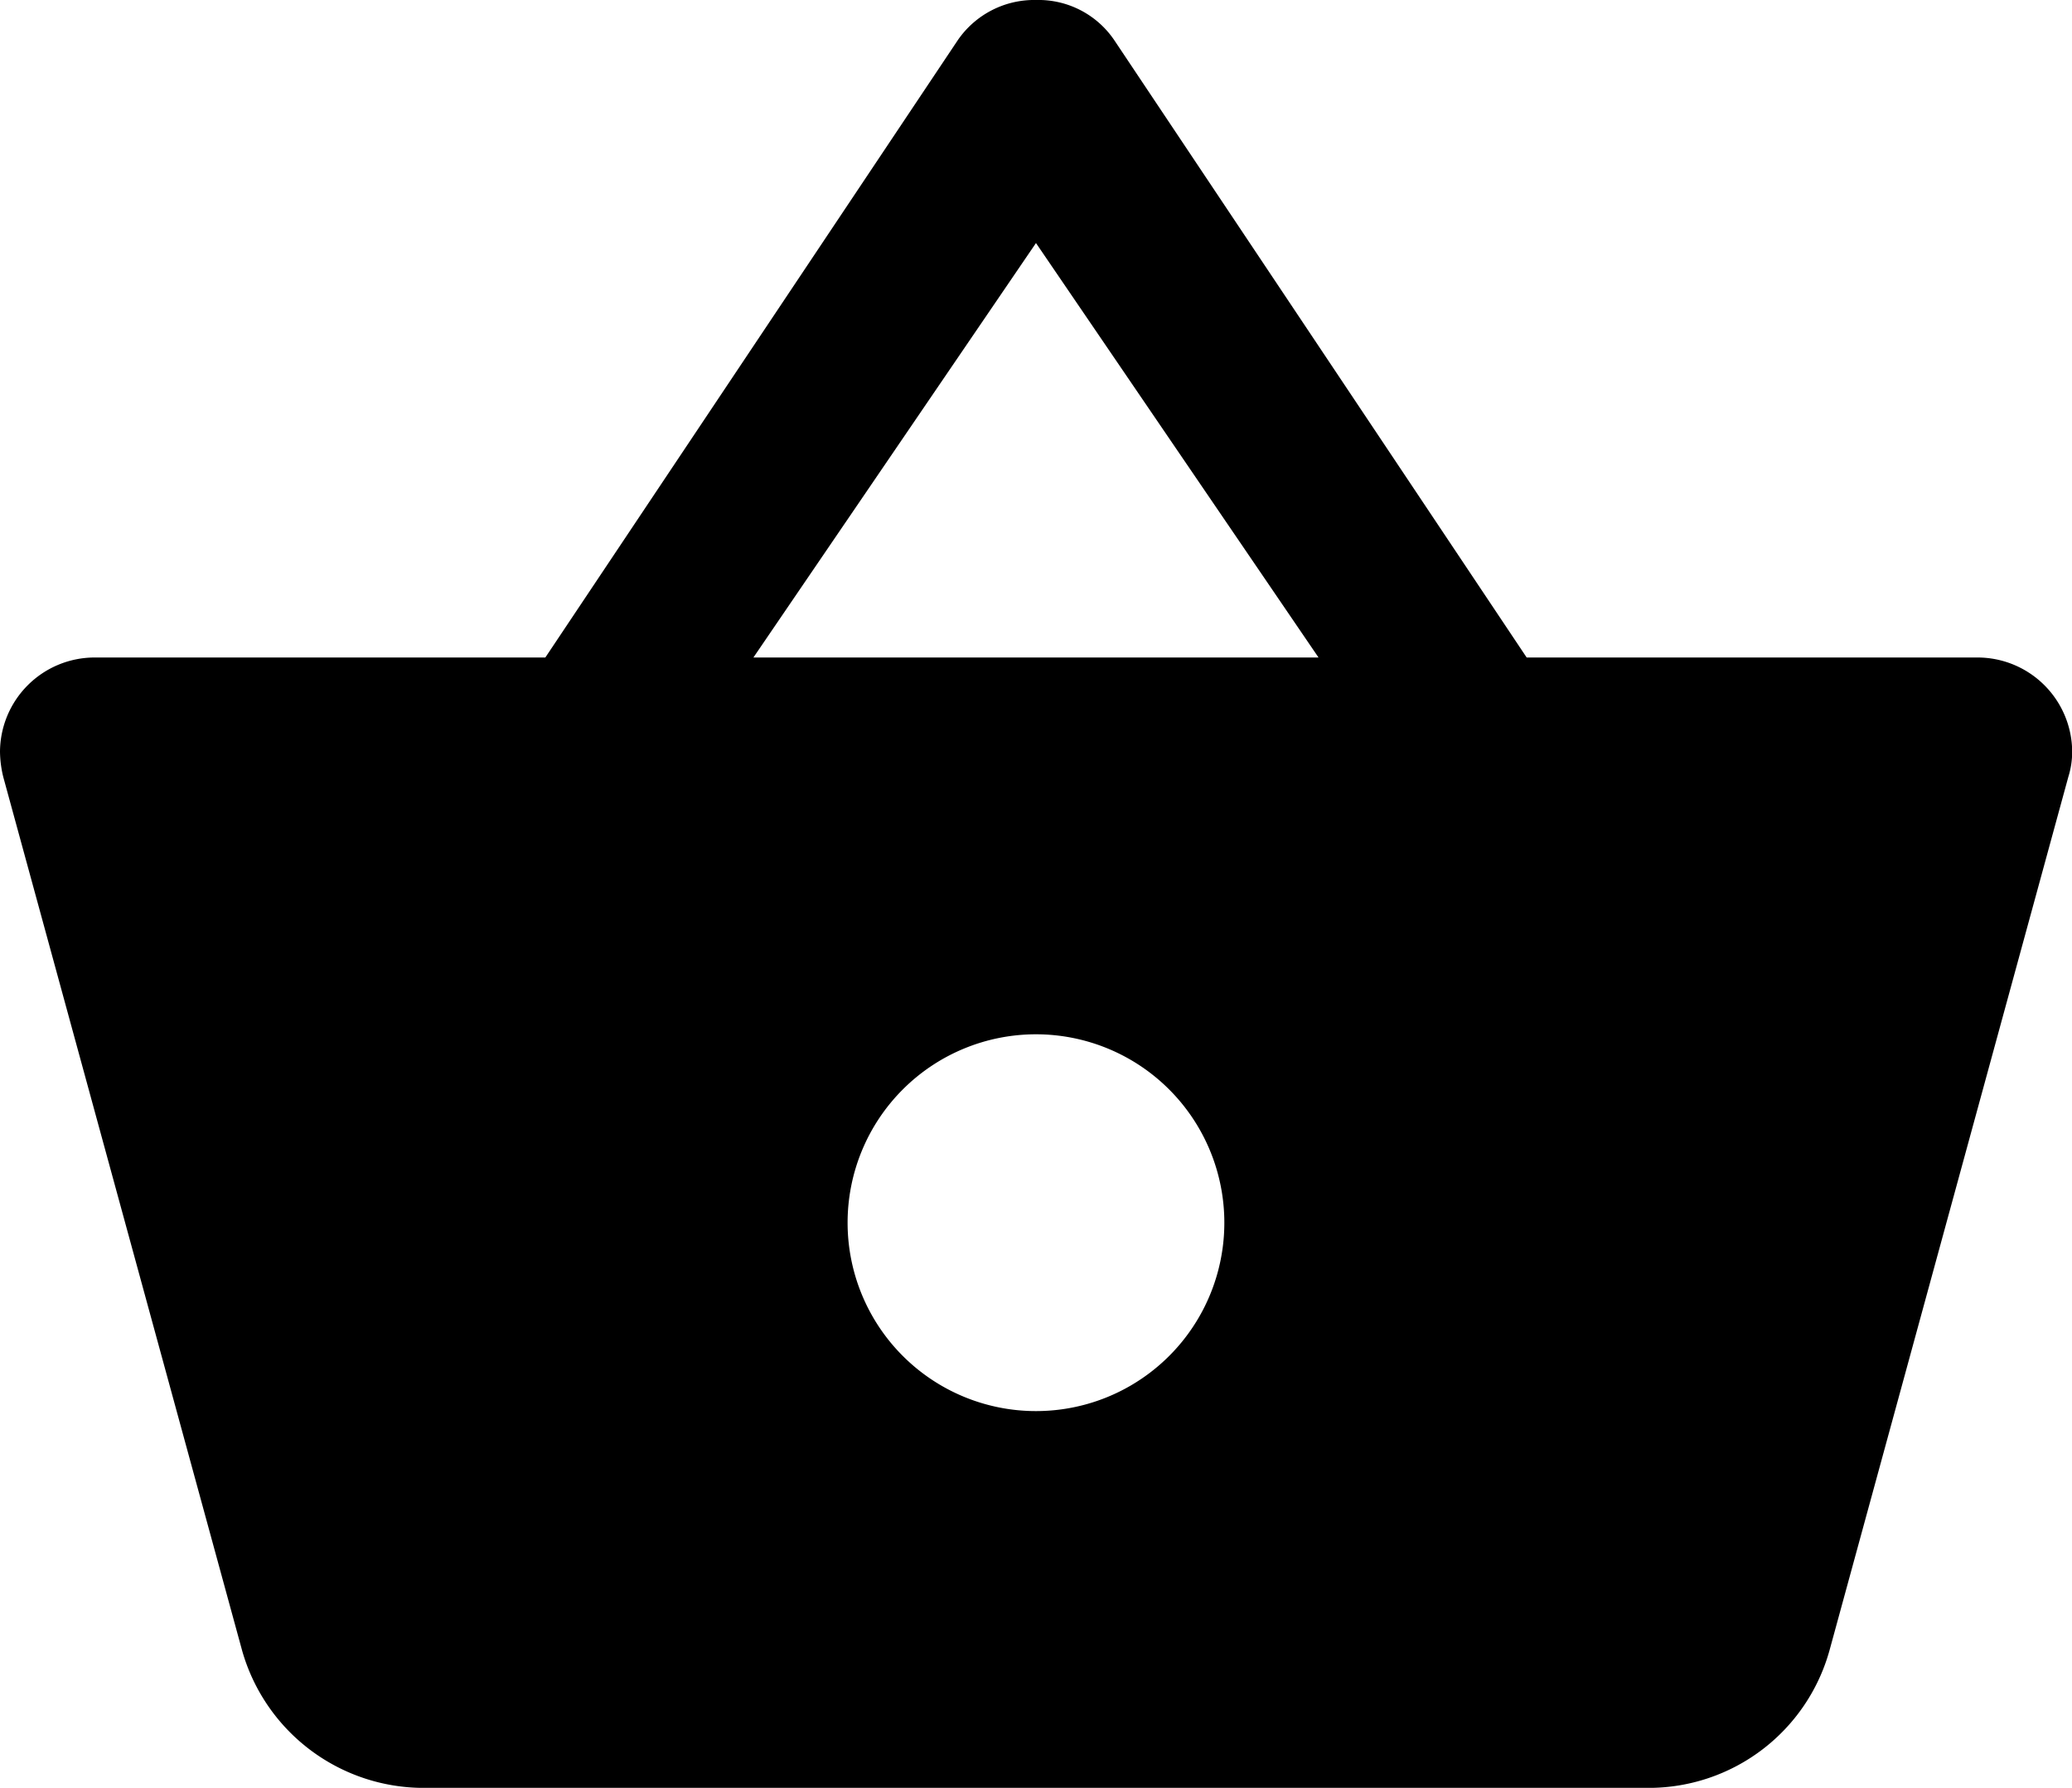 <svg xmlns="http://www.w3.org/2000/svg" width="35.001" height="30.196" viewBox="0 0 35.001 30.196">
  <path id="Icon_metro-shopping-basket" data-name="Icon metro-shopping-basket" d="M29.645,16.272,22.677,5.843a1.547,1.547,0,0,0-1.32-.676,1.567,1.567,0,0,0-1.32.676L13.068,16.272H5.447a1.6,1.6,0,0,0-1.591,1.591,1.868,1.868,0,0,0,.056.43L7.945,33.041a3.19,3.19,0,0,0,3.071,2.323H31.7a3.171,3.171,0,0,0,3.063-2.331l4.033-14.748a1.419,1.419,0,0,0,.064-.422,1.6,1.6,0,0,0-1.591-1.591H29.645Zm-13.062,0,4.773-7,4.773,7ZM21.356,29a3.182,3.182,0,1,1,3.182-3.182A3.181,3.181,0,0,1,21.356,29Z" transform="translate(-3.856 -5.167)"/>
</svg>
